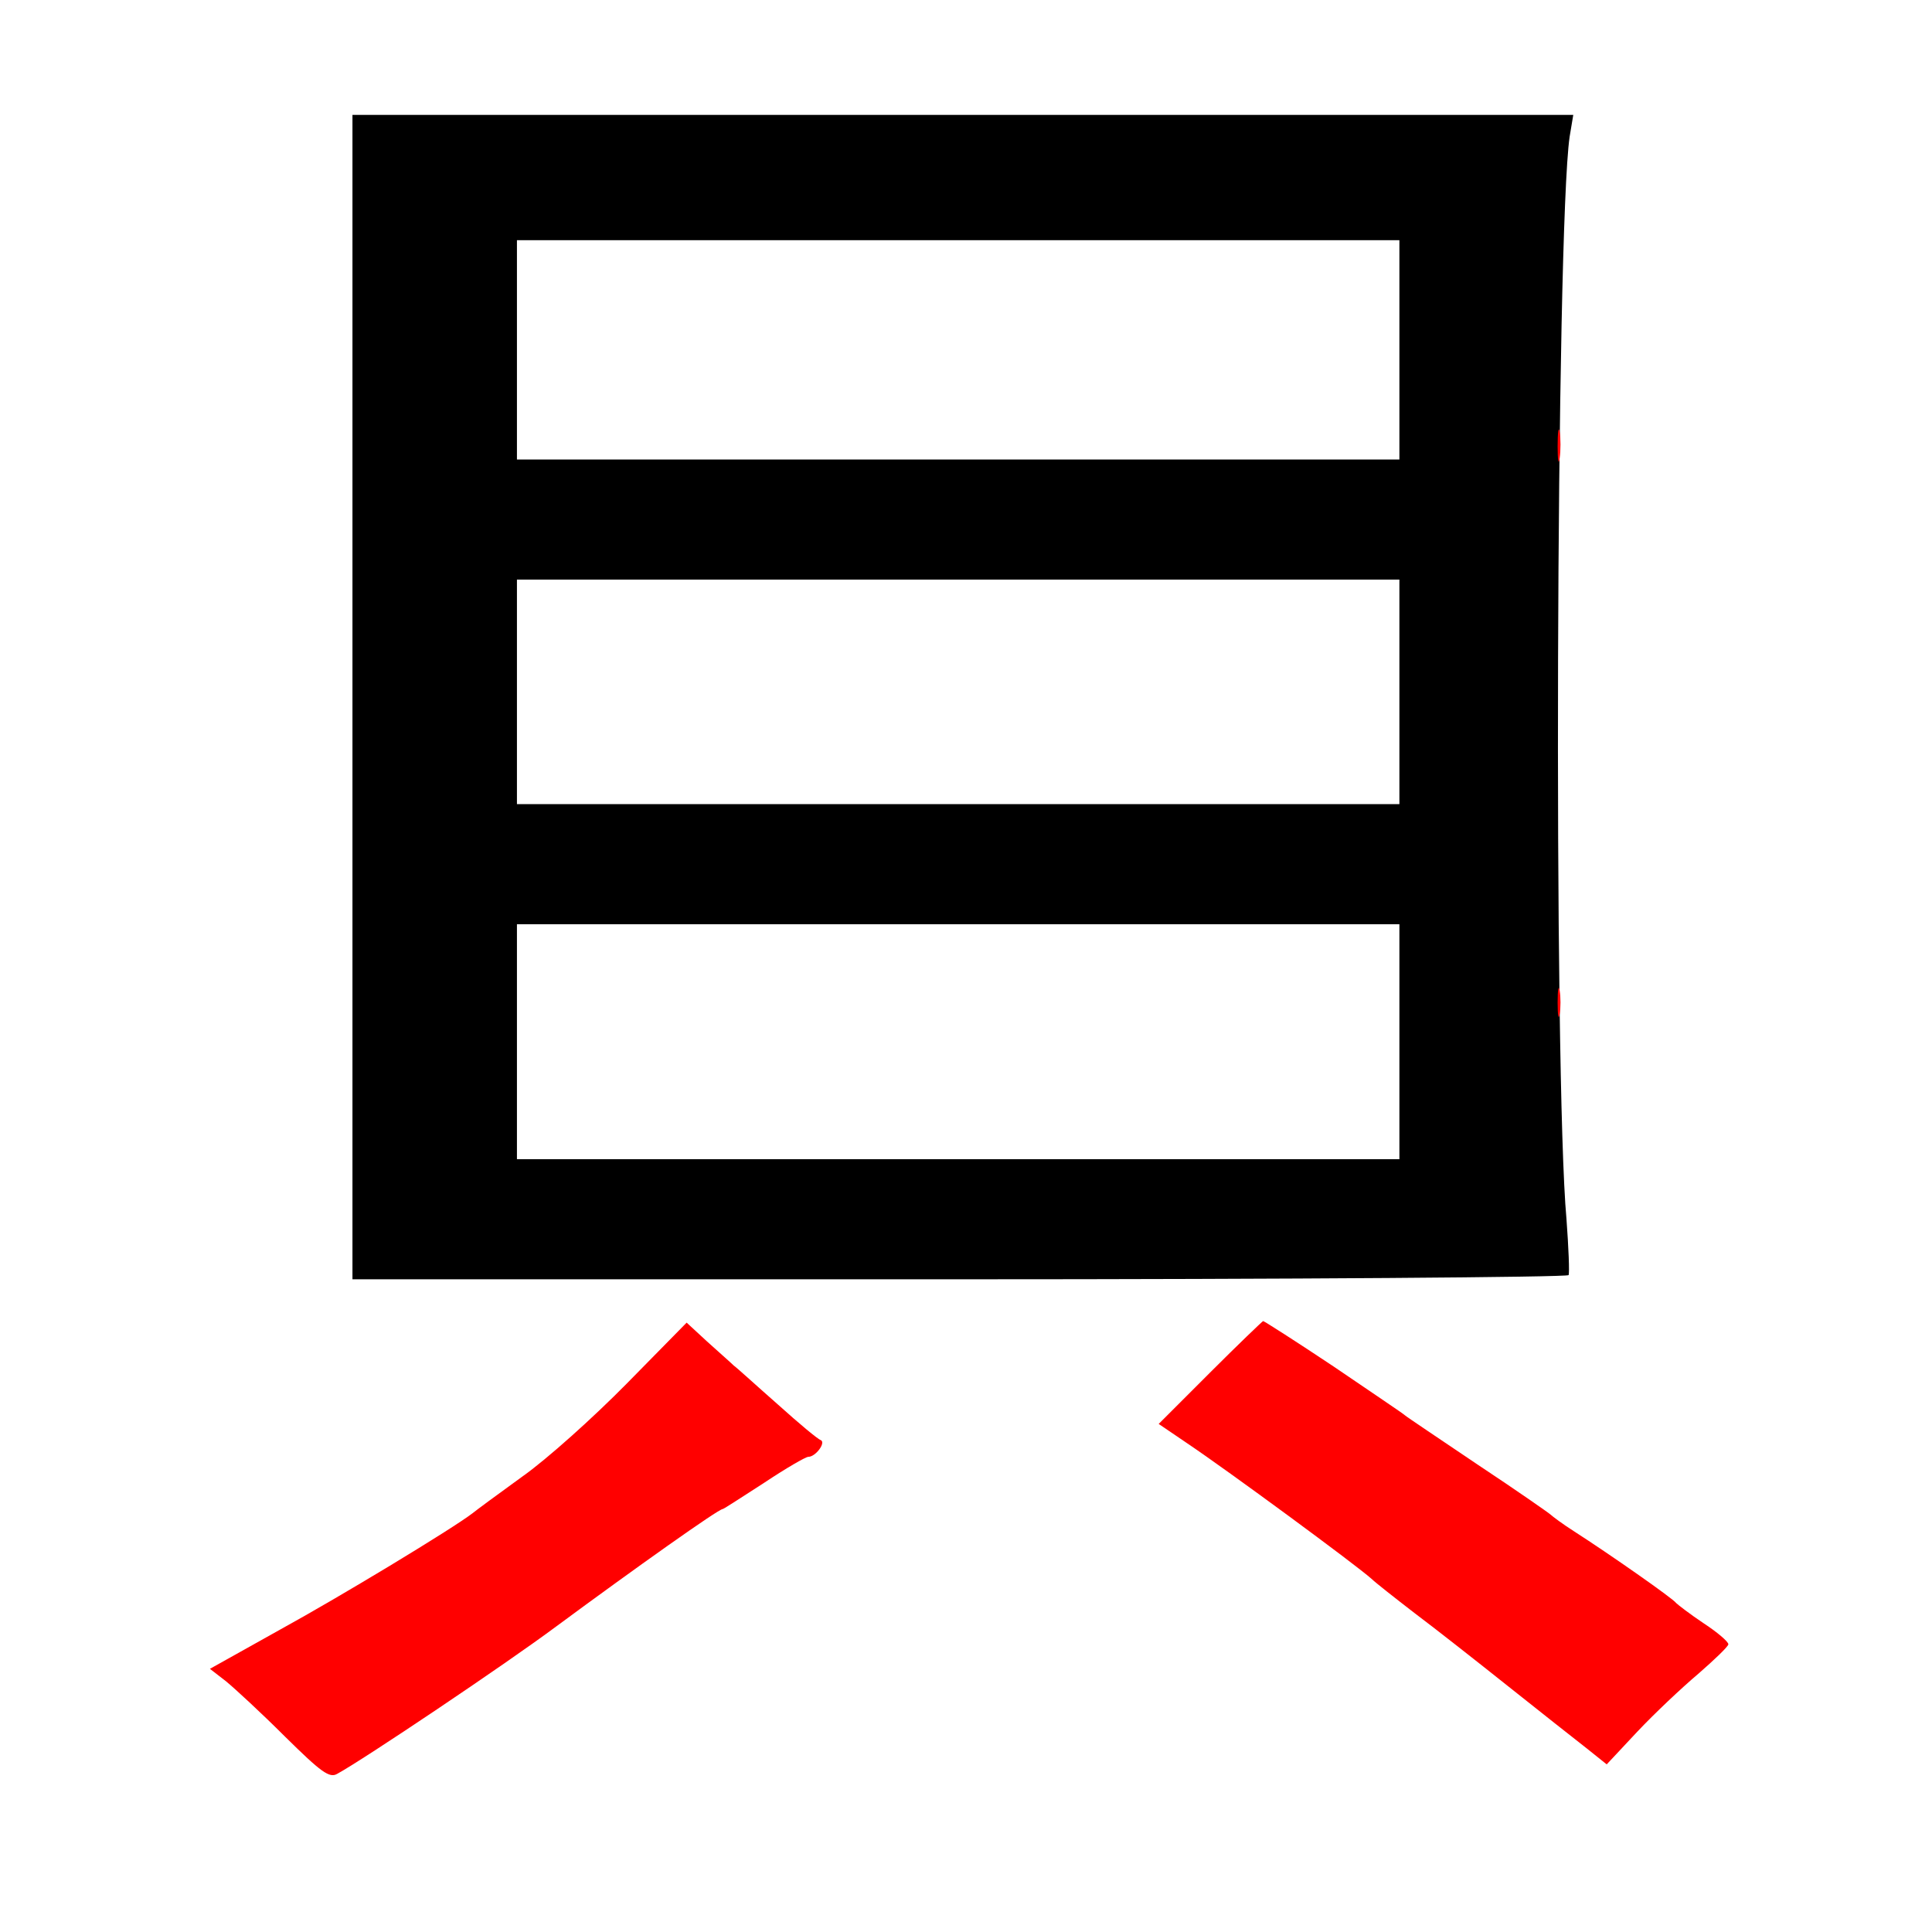 
<svg version="1.0" xmlns="http://www.w3.org/2000/svg"
 width="370pt" height="370pt" viewBox="0 0 370 370"
 preserveAspectRatio="xMidYMid meet">
<rect x="0" y="0" width="370" height="370" fill="#333333" stroke="none"/>
<g transform="translate(0,370) scale(0.1,-0.1)"
fill="#000000" stroke="none"><path fill="#ffffff" stroke="none" d="M0 1850 l0 -1850 1850 0 1850 0 0 1850
0 1850 -1850 0 -1850 0 0 -1850z"/>
<path fill="#000000" stroke="none" d="M3006 3438 c-26 -181 -31 -1798 -6
-2073 4 -54 6 -103 4 -107 -3 -4 -528 -8 -1167 -8 l-1162 0 0 1115 0 1115
1169 0 1169 0 -7 -42z"/>
<path fill="#ffffff" stroke="none" d="M990 3030 l0 -210 845 0 845 0 0 210 0
210 -845 0 -845 0 0 -210z"/>
<path fill="#ffffff" stroke="none" d="M990 2375 l0 -215 845 0 845 0 0 215 0
215 -845 0 -845 0 0 -215z"/>
<path fill="#ffffff" stroke="none" d="M990 1705 l0 -225 845 0 845 0 0 225 0
225 -845 0 -845 0 0 -225z"/>
<path fill="#ff0000" stroke="none" d="M2987 2823 c-2 -16 -4 -5 -4 22 0 28 2
40 4 28 2 -13 2 -35 0 -50z"/>
<path fill="#ff0000" stroke="none" d="M2987 1758 c-2 -13 -4 -3 -4 22 0 25 2
35 4 23 2 -13 2 -33 0 -45z"/>
<path fill="#ff0000" stroke="none" d="M1405 1085 c7 -5 44 -39 85 -75 40 -36
77 -67 82 -68 10 -5 -10 -32 -24 -32 -5 0 -43 -22 -85 -50 -42 -27 -77 -50
-79 -50 -8 0 -166 -112 -319 -225 -98 -73 -371 -256 -419 -282 -15 -9 -31 3
-100 71 -45 45 -96 92 -113 106 l-31 24 136 76 c113 62 328 192 367 222 6 5
48 36 95 70 47 33 137 114 200 178 l115 117 39 -36 c22 -20 45 -40 51 -46z"/>
<path fill="#ff0000" stroke="none" d="M2554 1083 c72 -49 133 -90 136 -93 3
-3 66 -45 140 -95 74 -49 137 -93 140 -96 3 -3 23 -18 45 -32 67 -43 190 -129
195 -137 3 -3 26 -21 53 -39 26 -17 47 -35 47 -40 0 -4 -26 -29 -57 -56 -32
-27 -85 -77 -117 -111 l-59 -63 -40 32 c-23 18 -89 70 -148 117 -59 47 -139
110 -179 140 -39 30 -77 60 -83 66 -30 27 -276 208 -355 261 l-53 36 98 98
c54 54 100 98 102 99 2 0 63 -39 135 -87z"/>
</g>
</svg>